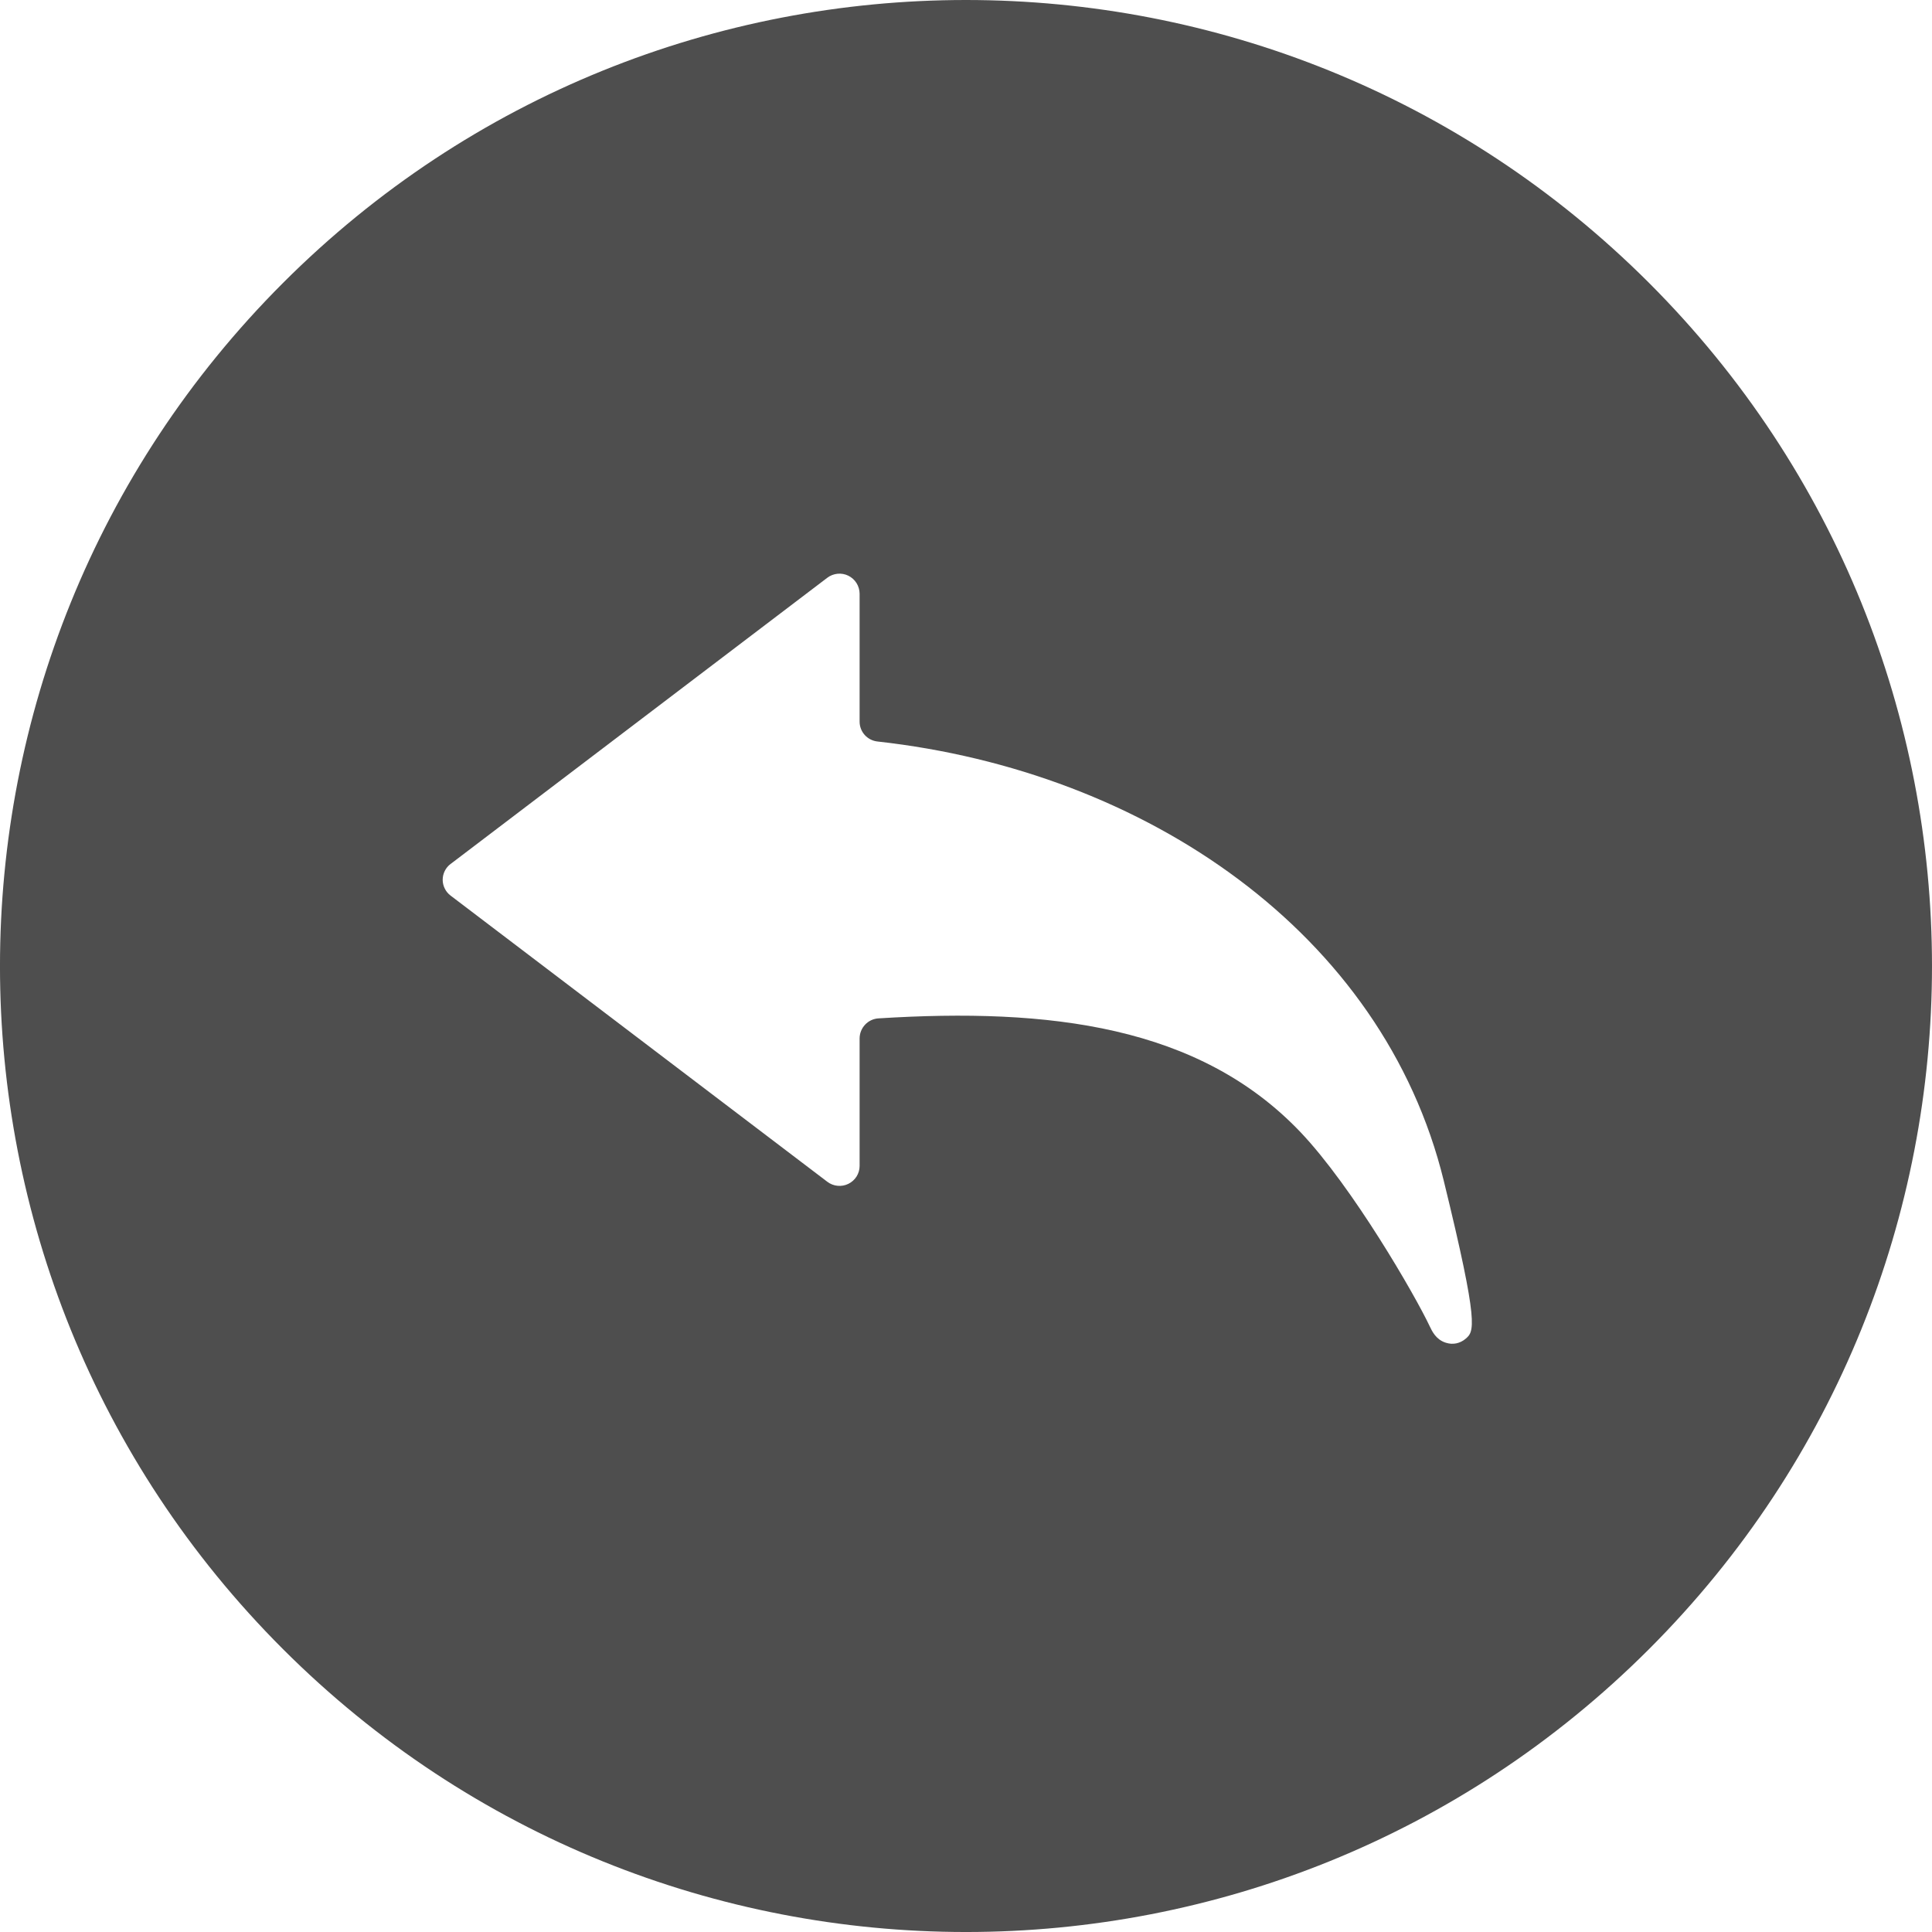 <svg width="45" height="45" viewBox="0 0 45 45" fill="none" xmlns="http://www.w3.org/2000/svg">
<path d="M6.59 38.41C15.38 47.197 29.623 47.197 38.41 38.41C47.197 29.623 47.196 15.377 38.41 6.59C29.623 -2.196 15.375 -2.198 6.59 6.592C-2.195 15.381 -2.199 29.623 6.59 38.41ZM10.496 20.123L19.268 13.458C19.337 13.405 19.42 13.373 19.507 13.364C19.593 13.355 19.681 13.371 19.759 13.409C19.837 13.448 19.904 13.507 19.95 13.581C19.996 13.655 20.021 13.74 20.022 13.827V16.809C20.022 16.924 20.065 17.035 20.142 17.12C20.219 17.205 20.325 17.259 20.439 17.271C26.692 17.964 32.214 21.732 33.628 27.502C34.462 30.908 34.337 31.015 34.129 31.189C34.068 31.239 33.995 31.274 33.918 31.29C33.84 31.305 33.76 31.301 33.685 31.277L33.665 31.271C33.446 31.198 33.355 31.005 33.305 30.9C32.956 30.159 31.499 27.641 30.291 26.37C27.929 23.889 24.441 23.47 20.462 23.72C20.343 23.727 20.232 23.779 20.15 23.866C20.069 23.952 20.023 24.066 20.022 24.185V27.157C20.022 27.244 19.997 27.329 19.951 27.403C19.904 27.477 19.838 27.536 19.76 27.574C19.681 27.613 19.594 27.628 19.507 27.619C19.421 27.611 19.338 27.578 19.269 27.525L10.495 20.86C10.438 20.817 10.391 20.761 10.36 20.697C10.328 20.634 10.311 20.563 10.311 20.491C10.311 20.42 10.328 20.349 10.36 20.285C10.391 20.222 10.438 20.166 10.495 20.123H10.496Z" fill="#4E4E4E"/>
</svg>
